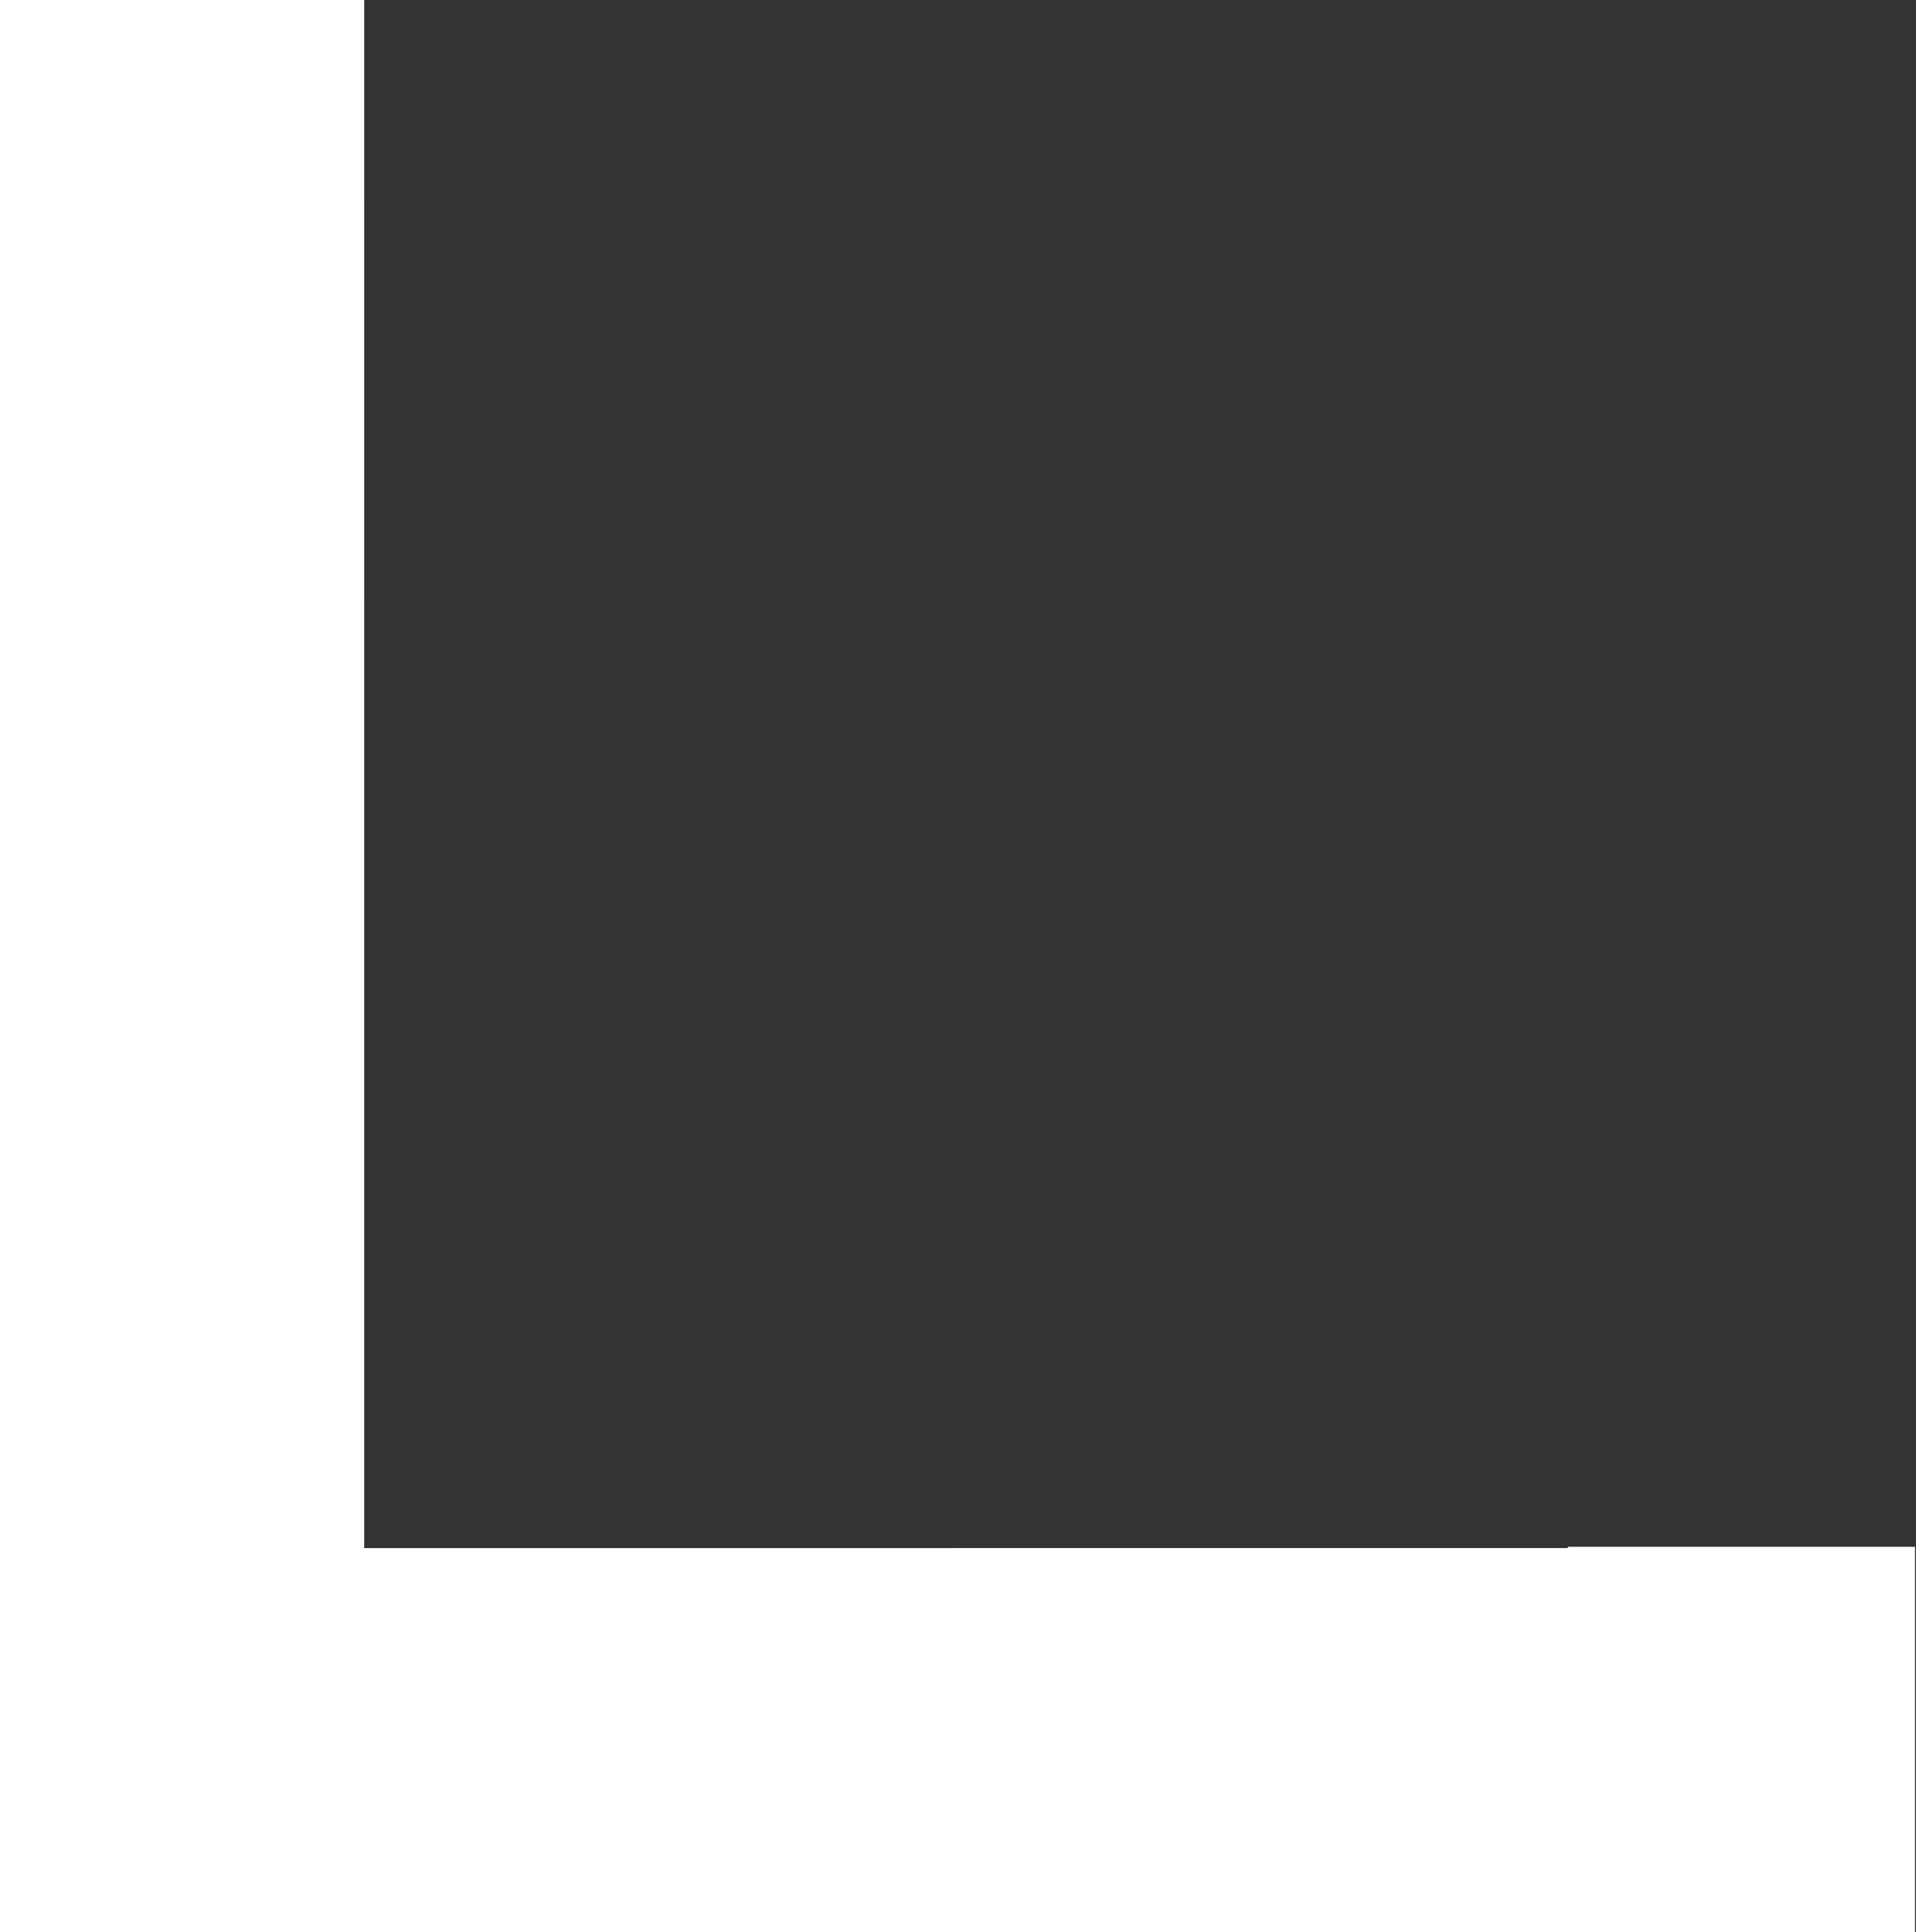 <svg width="815" height="822" viewBox="0 0 815 822" fill="none" xmlns="http://www.w3.org/2000/svg">
<rect x="0" y="0" width="815" height="822" fill="#333333" stroke="none"/>
<path fill-rule="evenodd" clip-rule="evenodd" d="M0 0V822H814.57V658H666.895V658.529L154.914 658.533V493.777L154.922 164.262L154.918 0H0Z" fill="white"/>
</svg>
